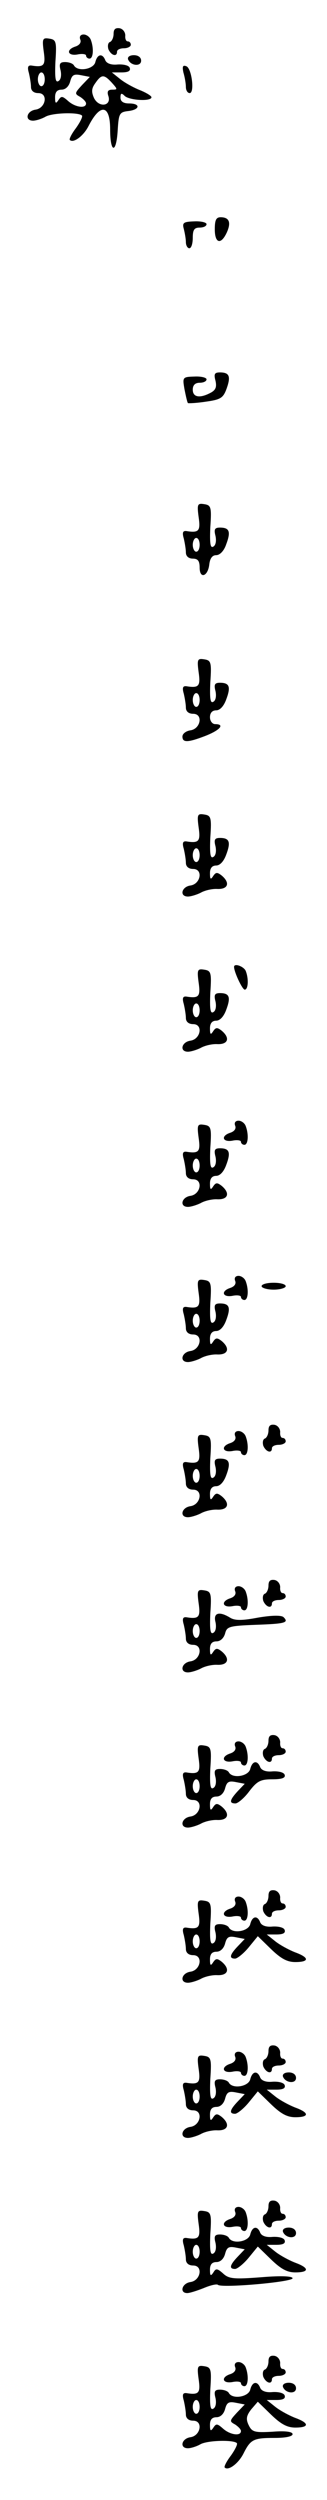 <?xml version="1.0" standalone="no"?>
<!DOCTYPE svg PUBLIC "-//W3C//DTD SVG 20010904//EN"
 "http://www.w3.org/TR/2001/REC-SVG-20010904/DTD/svg10.dtd">
<svg version="1.0" xmlns="http://www.w3.org/2000/svg"
 width="95pt" height="725pt" viewBox="0 0 95 725"
 preserveAspectRatio="xMidYMid meet">
<g transform="translate(0,725) scale(0.1,-0.1)"
fill="#000000" stroke="none">
<path d="M330 7152 c0 -11 -5 -22 -11 -24 -5 -2 -7 -11 -4 -21 8 -18 25 -23
25 -7 0 6 9 10 20 10 11 0 20 5 20 10 0 6 -4 10 -9 10 -5 0 -8 8 -7 17 0 10
-7 19 -16 21 -13 2 -18 -3 -18 -16z"/>
<path d="M233 7136 c4 -9 -2 -17 -14 -21 -28 -9 -23 -28 6 -23 14 3 25 1 25
-3 0 -5 5 -9 10 -9 11 0 13 30 4 54 -3 9 -13 16 -21 16 -9 0 -13 -6 -10 -14z"/>
<path d="M127 7101 c6 -41 1 -47 -36 -41 -10 1 -12 -5 -7 -22 3 -13 6 -31 6
-40 0 -11 8 -18 21 -18 30 0 22 -44 -8 -48 -26 -4 -32 -32 -7 -32 8 0 25 5 37
12 21 11 95 13 105 3 3 -3 -5 -19 -17 -36 -13 -17 -21 -33 -18 -35 10 -10 39
11 54 40 34 67 63 63 63 -9 0 -70 18 -72 22 -2 3 48 5 52 31 55 34 4 36 22 2
22 -17 0 -25 6 -25 17 0 13 3 14 12 5 13 -13 78 -17 78 -4 0 4 -15 13 -32 20
-18 7 -44 21 -58 32 l-25 20 28 0 c19 0 27 4 24 13 -2 7 -17 11 -35 10 -19 -2
-32 3 -36 12 -8 21 -23 19 -29 -5 -5 -21 -51 -29 -62 -10 -3 6 -15 10 -26 10
-15 0 -18 -5 -13 -24 3 -14 1 -27 -6 -31 -9 -6 -11 9 -9 56 4 59 2 64 -18 67
-19 3 -21 0 -16 -37z m3 -81 c0 -11 -4 -20 -10 -20 -5 0 -10 9 -10 20 0 11 5
20 10 20 6 0 10 -9 10 -20z m108 -17 c-21 -23 -22 -25 -5 -34 9 -6 17 -14 17
-19 0 -16 -32 -11 -52 7 -17 15 -20 15 -28 3 -8 -12 -10 -10 -10 8 0 15 6 22
19 22 11 0 21 9 25 24 5 19 11 22 31 18 l26 -5 -23 -24z m87 7 c17 -19 17 -20
1 -20 -12 0 -16 -5 -11 -19 9 -29 -28 -34 -42 -5 -8 18 -7 28 4 43 18 26 25
26 48 1z"/>
<path d="M372 7078 c7 -19 38 -22 38 -4 0 10 -9 16 -21 16 -12 0 -19 -5 -17
-12z"/>
<path d="M533 7039 c4 -13 7 -32 7 -41 0 -10 5 -18 11 -18 15 0 6 73 -10 78
-10 4 -12 -1 -8 -19z"/>
<path d="M624 6585 c0 -41 18 -46 35 -9 13 29 7 44 -18 44 -13 0 -17 -8 -17
-35z"/>
<path d="M534 6586 c3 -12 6 -29 6 -38 0 -10 5 -18 10 -18 6 0 10 14 10 30 0
23 4 30 20 30 11 0 20 4 20 10 0 5 -16 9 -36 8 -31 -1 -35 -4 -30 -22z"/>
<path d="M626 6146 c4 -18 1 -27 -14 -35 -32 -17 -52 -13 -52 9 0 13 7 20 20
20 11 0 20 4 20 10 0 5 -16 9 -35 8 -35 -1 -35 -2 -29 -37 4 -20 8 -38 10 -40
1 -1 25 0 51 4 43 6 51 10 61 37 13 36 9 48 -19 48 -16 0 -18 -5 -13 -24z"/>
<path d="M577 5751 c6 -41 1 -47 -36 -41 -10 1 -12 -5 -7 -22 3 -13 6 -31 6
-40 0 -11 8 -18 20 -18 15 0 20 -7 20 -26 0 -34 24 -26 28 9 2 18 9 27 20 27
11 0 23 13 29 31 14 37 10 49 -18 49 -15 0 -18 -5 -13 -24 3 -14 1 -27 -6 -31
-9 -6 -11 9 -9 56 4 59 2 64 -18 67 -19 3 -21 0 -16 -37z m3 -81 c0 -11 -4
-20 -10 -20 -5 0 -10 9 -10 20 0 11 5 20 10 20 6 0 10 -9 10 -20z"/>
<path d="M577 5301 c6 -41 1 -47 -36 -41 -10 1 -12 -5 -7 -22 3 -13 6 -31 6
-40 0 -11 8 -18 21 -18 30 0 22 -44 -8 -48 -13 -2 -23 -10 -23 -18 0 -18 15
-18 67 2 43 17 57 34 28 34 -8 0 -15 9 -15 20 0 13 7 20 18 20 11 0 22 12 29
31 14 37 10 49 -18 49 -15 0 -18 -5 -13 -24 3 -14 1 -27 -6 -31 -9 -6 -11 9
-9 56 4 59 2 64 -18 67 -19 3 -21 0 -16 -37z m3 -81 c0 -11 -4 -20 -10 -20 -5
0 -10 9 -10 20 0 11 5 20 10 20 6 0 10 -9 10 -20z"/>
<path d="M577 4851 c6 -41 1 -47 -36 -41 -10 1 -12 -5 -7 -22 3 -13 6 -31 6
-40 0 -11 8 -18 21 -18 30 0 22 -44 -8 -48 -26 -4 -32 -32 -7 -32 8 0 25 5 37
11 12 7 34 12 49 11 31 -1 37 18 12 39 -13 10 -17 10 -25 -2 -7 -11 -9 -9 -9
9 0 14 6 22 18 22 11 0 22 12 29 31 14 37 10 49 -18 49 -15 0 -18 -5 -13 -24
3 -14 1 -27 -6 -31 -9 -6 -11 9 -9 56 4 59 2 64 -18 67 -19 3 -21 0 -16 -37z
m3 -81 c0 -11 -4 -20 -10 -20 -5 0 -10 9 -10 20 0 11 5 20 10 20 6 0 10 -9 10
-20z"/>
<path d="M680 4446 c0 -15 24 -66 31 -66 10 0 12 31 3 54 -5 13 -34 24 -34 12z"/>
<path d="M577 4401 c6 -41 1 -47 -36 -41 -10 1 -12 -5 -7 -22 3 -13 6 -31 6
-40 0 -11 8 -18 21 -18 30 0 22 -44 -8 -48 -26 -4 -32 -32 -7 -32 8 0 25 5 37
11 12 7 34 12 49 11 31 -1 37 18 12 39 -13 10 -17 10 -25 -2 -7 -11 -9 -9 -9
9 0 14 6 22 18 22 11 0 22 12 29 31 14 37 10 49 -18 49 -15 0 -18 -5 -13 -24
3 -14 1 -27 -6 -31 -9 -6 -11 9 -9 56 4 59 2 64 -18 67 -19 3 -21 0 -16 -37z
m3 -81 c0 -11 -4 -20 -10 -20 -5 0 -10 9 -10 20 0 11 5 20 10 20 6 0 10 -9 10
-20z"/>
<path d="M683 3986 c4 -9 -2 -17 -14 -21 -28 -9 -23 -28 6 -23 14 3 25 1 25
-3 0 -5 5 -9 10 -9 11 0 13 30 4 54 -3 9 -13 16 -21 16 -9 0 -13 -6 -10 -14z"/>
<path d="M577 3951 c6 -41 1 -47 -36 -41 -10 1 -12 -5 -7 -22 3 -13 6 -31 6
-40 0 -11 8 -18 21 -18 30 0 22 -44 -8 -48 -26 -4 -32 -32 -7 -32 8 0 25 5 37
11 12 7 34 12 49 11 31 -1 37 18 12 39 -13 10 -17 10 -25 -2 -7 -11 -9 -9 -9
9 0 14 6 22 18 22 11 0 22 12 29 31 14 37 10 49 -18 49 -15 0 -18 -5 -13 -24
3 -14 1 -27 -6 -31 -9 -6 -11 9 -9 56 4 59 2 64 -18 67 -19 3 -21 0 -16 -37z
m3 -81 c0 -11 -4 -20 -10 -20 -5 0 -10 9 -10 20 0 11 5 20 10 20 6 0 10 -9 10
-20z"/>
<path d="M683 3536 c4 -9 -2 -17 -14 -21 -28 -9 -23 -28 6 -23 14 3 25 1 25
-3 0 -5 5 -9 10 -9 11 0 13 30 4 54 -3 9 -13 16 -21 16 -9 0 -13 -6 -10 -14z"/>
<path d="M577 3501 c6 -41 1 -47 -36 -41 -10 1 -12 -5 -7 -22 3 -13 6 -31 6
-40 0 -11 8 -18 21 -18 30 0 22 -44 -8 -48 -26 -4 -32 -32 -7 -32 8 0 25 5 37
11 12 7 34 12 49 11 31 -1 37 18 12 39 -13 10 -17 10 -25 -2 -7 -11 -9 -9 -9
9 0 14 6 22 18 22 11 0 22 12 29 31 14 37 10 49 -18 49 -15 0 -18 -5 -13 -24
3 -14 1 -27 -6 -31 -9 -6 -11 9 -9 56 4 59 2 64 -18 67 -19 3 -21 0 -16 -37z
m3 -81 c0 -11 -4 -20 -10 -20 -5 0 -10 9 -10 20 0 11 5 20 10 20 6 0 10 -9 10
-20z"/>
<path d="M760 3520 c0 -5 16 -10 35 -10 19 0 35 5 35 10 0 6 -16 10 -35 10
-19 0 -35 -4 -35 -10z"/>
<path d="M780 3102 c0 -11 -5 -22 -11 -24 -5 -2 -7 -11 -4 -21 8 -18 25 -23
25 -7 0 6 9 10 20 10 11 0 20 5 20 10 0 6 -4 10 -9 10 -5 0 -8 8 -7 17 0 10
-7 19 -16 21 -13 2 -18 -3 -18 -16z"/>
<path d="M683 3086 c4 -9 -2 -17 -14 -21 -28 -9 -23 -28 6 -23 14 3 25 1 25
-3 0 -5 5 -9 10 -9 11 0 13 30 4 54 -3 9 -13 16 -21 16 -9 0 -13 -6 -10 -14z"/>
<path d="M577 3051 c6 -41 1 -47 -36 -41 -10 1 -12 -5 -7 -22 3 -13 6 -31 6
-40 0 -11 8 -18 21 -18 30 0 22 -44 -8 -48 -26 -4 -32 -32 -7 -32 8 0 25 5 37
11 12 7 34 12 49 11 31 -1 37 18 12 39 -13 10 -17 10 -25 -2 -7 -11 -9 -9 -9
9 0 14 6 22 18 22 11 0 22 12 29 31 14 37 10 49 -18 49 -15 0 -18 -5 -13 -24
3 -14 1 -27 -6 -31 -9 -6 -11 9 -9 56 4 59 2 64 -18 67 -19 3 -21 0 -16 -37z
m3 -81 c0 -11 -4 -20 -10 -20 -5 0 -10 9 -10 20 0 11 5 20 10 20 6 0 10 -9 10
-20z"/>
<path d="M780 2652 c0 -11 -5 -22 -11 -24 -5 -2 -7 -11 -4 -21 8 -18 25 -23
25 -7 0 6 9 10 20 10 11 0 20 5 20 10 0 6 -4 10 -9 10 -5 0 -8 8 -7 17 0 10
-7 19 -16 21 -13 2 -18 -3 -18 -16z"/>
<path d="M683 2636 c4 -9 -2 -17 -14 -21 -28 -9 -23 -28 6 -23 14 3 25 1 25
-3 0 -5 5 -9 10 -9 11 0 13 30 4 54 -3 9 -13 16 -21 16 -9 0 -13 -6 -10 -14z"/>
<path d="M577 2601 c6 -41 1 -47 -36 -41 -10 1 -12 -5 -7 -22 3 -13 6 -31 6
-40 0 -11 8 -18 21 -18 30 0 22 -44 -8 -48 -26 -4 -32 -32 -7 -32 8 0 25 5 37
11 12 7 34 12 49 11 31 -1 37 18 12 39 -13 10 -17 10 -25 -2 -7 -11 -9 -9 -9
9 0 15 6 22 19 22 11 0 21 9 25 23 5 20 12 22 88 25 86 3 98 6 82 22 -6 6 -32
6 -74 -1 -47 -9 -68 -9 -82 0 -31 19 -49 14 -42 -13 3 -14 1 -27 -6 -31 -9 -6
-11 9 -9 56 4 59 2 64 -18 67 -19 3 -21 0 -16 -37z m3 -81 c0 -11 -4 -20 -10
-20 -5 0 -10 9 -10 20 0 11 5 20 10 20 6 0 10 -9 10 -20z"/>
<path d="M780 2202 c0 -11 -5 -22 -11 -24 -5 -2 -7 -11 -4 -21 8 -18 25 -23
25 -7 0 6 9 10 20 10 11 0 20 5 20 10 0 6 -4 10 -9 10 -5 0 -8 8 -7 17 0 10
-7 19 -16 21 -13 2 -18 -3 -18 -16z"/>
<path d="M683 2186 c4 -9 -2 -17 -14 -21 -28 -9 -23 -28 6 -23 14 3 25 1 25
-3 0 -5 5 -9 10 -9 11 0 13 30 4 54 -3 9 -13 16 -21 16 -9 0 -13 -6 -10 -14z"/>
<path d="M577 2151 c6 -41 1 -47 -36 -41 -10 1 -12 -5 -7 -22 3 -13 6 -31 6
-40 0 -11 8 -18 21 -18 30 0 22 -44 -8 -48 -26 -4 -32 -32 -7 -32 8 0 25 5 37
11 12 7 34 12 49 11 31 -1 37 18 12 39 -13 10 -17 10 -25 -2 -7 -11 -9 -9 -9
9 0 15 6 22 19 22 11 0 21 9 25 24 5 19 11 22 31 18 l26 -5 -20 -21 c-24 -26
-26 -36 -7 -36 7 0 26 16 40 35 23 30 33 35 67 35 28 0 39 4 36 13 -2 7 -17
11 -35 10 -19 -2 -32 3 -36 12 -8 21 -23 19 -29 -5 -5 -21 -51 -29 -62 -10 -3
6 -15 10 -26 10 -15 0 -18 -5 -13 -24 3 -14 1 -27 -6 -31 -9 -6 -11 9 -9 56 4
59 2 64 -18 67 -19 3 -21 0 -16 -37z m3 -81 c0 -11 -4 -20 -10 -20 -5 0 -10 9
-10 20 0 11 5 20 10 20 6 0 10 -9 10 -20z"/>
<path d="M780 1752 c0 -11 -5 -22 -11 -24 -5 -2 -7 -11 -4 -21 8 -18 25 -23
25 -7 0 6 9 10 20 10 11 0 20 5 20 10 0 6 -4 10 -9 10 -5 0 -8 8 -7 17 0 10
-7 19 -16 21 -13 2 -18 -3 -18 -16z"/>
<path d="M683 1736 c4 -9 -2 -17 -14 -21 -28 -9 -23 -28 6 -23 14 3 25 1 25
-3 0 -5 5 -9 10 -9 11 0 13 30 4 54 -3 9 -13 16 -21 16 -9 0 -13 -6 -10 -14z"/>
<path d="M577 1701 c6 -41 1 -47 -36 -41 -10 1 -12 -5 -7 -22 3 -13 6 -31 6
-40 0 -11 8 -18 21 -18 30 0 22 -44 -8 -48 -26 -4 -32 -32 -7 -32 8 0 25 5 37
11 12 7 34 12 49 11 31 -1 37 18 12 39 -13 10 -17 10 -25 -2 -7 -11 -9 -9 -9
9 0 15 6 22 19 22 11 0 21 9 25 24 5 19 11 22 31 18 l26 -5 -20 -21 c-24 -25
-26 -36 -8 -36 6 0 24 14 39 32 l27 33 38 -37 c29 -28 47 -38 71 -38 41 0 41
13 0 28 -18 7 -44 21 -58 32 l-25 20 28 0 c19 0 27 4 24 13 -2 7 -17 11 -35
10 -19 -2 -32 3 -36 12 -8 21 -23 19 -29 -5 -5 -21 -51 -29 -62 -10 -3 6 -15
10 -26 10 -15 0 -18 -5 -13 -24 3 -14 1 -27 -6 -31 -9 -6 -11 9 -9 56 4 59 2
64 -18 67 -19 3 -21 0 -16 -37z m3 -81 c0 -11 -4 -20 -10 -20 -5 0 -10 9 -10
20 0 11 5 20 10 20 6 0 10 -9 10 -20z"/>
<path d="M780 1302 c0 -11 -5 -22 -11 -24 -5 -2 -7 -11 -4 -21 8 -18 25 -23
25 -7 0 6 9 10 20 10 11 0 20 5 20 10 0 6 -4 10 -9 10 -5 0 -8 8 -7 17 0 10
-7 19 -16 21 -13 2 -18 -3 -18 -16z"/>
<path d="M683 1286 c4 -9 -2 -17 -14 -21 -28 -9 -23 -28 6 -23 14 3 25 1 25
-3 0 -5 5 -9 10 -9 11 0 13 30 4 54 -3 9 -13 16 -21 16 -9 0 -13 -6 -10 -14z"/>
<path d="M577 1251 c6 -41 1 -47 -36 -41 -10 1 -12 -5 -7 -22 3 -13 6 -31 6
-40 0 -11 8 -18 21 -18 30 0 22 -44 -8 -48 -26 -4 -32 -32 -7 -32 8 0 25 5 37
11 12 7 34 12 49 11 31 -1 37 18 12 39 -13 10 -17 10 -25 -2 -7 -11 -9 -9 -9
9 0 15 6 22 19 22 11 0 21 9 25 24 5 19 11 22 31 18 l26 -5 -20 -21 c-24 -25
-26 -36 -8 -36 6 0 24 14 39 32 l27 33 38 -37 c29 -28 47 -38 71 -38 41 0 41
13 0 28 -18 7 -44 21 -58 32 l-25 20 28 0 c19 0 27 4 24 13 -2 7 -17 11 -35
10 -19 -2 -32 3 -36 12 -8 21 -23 19 -29 -5 -5 -21 -51 -29 -62 -10 -3 6 -15
10 -26 10 -15 0 -18 -5 -13 -24 3 -14 1 -27 -6 -31 -9 -6 -11 9 -9 56 4 59 2
64 -18 67 -19 3 -21 0 -16 -37z m3 -81 c0 -11 -4 -20 -10 -20 -5 0 -10 9 -10
20 0 11 5 20 10 20 6 0 10 -9 10 -20z"/>
<path d="M822 1228 c7 -19 38 -22 38 -4 0 10 -9 16 -21 16 -12 0 -19 -5 -17
-12z"/>
<path d="M780 852 c0 -11 -5 -22 -11 -24 -5 -2 -7 -11 -4 -21 8 -18 25 -23 25
-7 0 6 9 10 20 10 11 0 20 5 20 10 0 6 -4 10 -9 10 -5 0 -8 8 -7 17 0 10 -7
19 -16 21 -13 2 -18 -3 -18 -16z"/>
<path d="M683 836 c4 -9 -2 -17 -14 -21 -28 -9 -23 -28 6 -23 14 3 25 1 25 -3
0 -5 5 -9 10 -9 11 0 13 30 4 54 -3 9 -13 16 -21 16 -9 0 -13 -6 -10 -14z"/>
<path d="M577 801 c6 -41 1 -47 -36 -41 -10 1 -12 -5 -7 -22 3 -13 6 -31 6
-40 0 -11 8 -18 21 -18 30 0 22 -44 -8 -48 -25 -4 -32 -32 -9 -32 7 0 29 7 49
15 19 8 37 12 40 9 10 -10 217 8 217 19 0 6 -31 8 -91 3 -79 -6 -94 -5 -111
11 -17 15 -21 15 -28 3 -8 -12 -10 -10 -10 8 0 15 6 22 19 22 11 0 21 9 25 24
5 19 11 22 31 18 l26 -5 -20 -21 c-24 -25 -26 -36 -8 -36 6 0 24 14 39 32 l27
33 38 -37 c29 -28 47 -38 71 -38 41 0 41 13 0 28 -18 7 -44 21 -58 32 l-25 20
28 0 c19 0 27 4 24 13 -2 7 -17 11 -35 10 -19 -2 -32 3 -36 12 -8 21 -23 19
-29 -5 -5 -21 -51 -29 -62 -10 -3 6 -15 10 -26 10 -15 0 -18 -5 -13 -24 3 -14
1 -27 -6 -31 -9 -6 -11 9 -9 56 4 59 2 64 -18 67 -19 3 -21 0 -16 -37z m3 -81
c0 -11 -4 -20 -10 -20 -5 0 -10 9 -10 20 0 11 5 20 10 20 6 0 10 -9 10 -20z"/>
<path d="M822 778 c7 -19 38 -22 38 -4 0 10 -9 16 -21 16 -12 0 -19 -5 -17
-12z"/>
<path d="M780 402 c0 -11 -5 -22 -11 -24 -5 -2 -7 -11 -4 -21 8 -18 25 -23 25
-7 0 6 9 10 20 10 11 0 20 5 20 10 0 6 -4 10 -9 10 -5 0 -8 8 -7 17 0 10 -7
19 -16 21 -13 2 -18 -3 -18 -16z"/>
<path d="M683 386 c4 -9 -2 -17 -14 -21 -28 -9 -23 -28 6 -23 14 3 25 1 25 -3
0 -5 5 -9 10 -9 11 0 13 30 4 54 -3 9 -13 16 -21 16 -9 0 -13 -6 -10 -14z"/>
<path d="M577 351 c6 -41 1 -47 -36 -41 -10 1 -12 -5 -7 -22 3 -13 6 -31 6
-40 0 -11 8 -18 21 -18 30 0 22 -44 -8 -48 -26 -4 -32 -32 -7 -32 8 0 25 5 37
12 21 11 95 13 105 3 3 -3 -5 -19 -17 -36 -13 -17 -21 -33 -18 -35 10 -10 39
11 54 40 21 42 29 46 91 46 31 0 52 4 52 11 0 7 -21 10 -58 7 -53 -3 -60 -1
-70 20 -8 17 -6 27 8 45 l19 22 38 -37 c29 -28 47 -38 71 -38 41 0 41 13 0 28
-18 7 -44 21 -58 32 l-25 20 28 0 c19 0 27 4 24 13 -2 7 -17 11 -35 10 -19 -2
-32 3 -36 12 -8 21 -23 19 -29 -5 -5 -21 -51 -29 -62 -10 -3 6 -15 10 -26 10
-15 0 -18 -5 -13 -24 3 -14 1 -27 -6 -31 -9 -6 -11 9 -9 56 4 59 2 64 -18 67
-19 3 -21 0 -16 -37z m3 -81 c0 -11 -4 -20 -10 -20 -5 0 -10 9 -10 20 0 11 5
20 10 20 6 0 10 -9 10 -20z m108 -17 c-21 -23 -22 -25 -5 -34 9 -6 17 -14 17
-19 0 -16 -32 -11 -52 7 -17 15 -20 15 -28 3 -8 -12 -10 -10 -10 8 0 15 6 22
19 22 11 0 21 9 25 24 5 19 11 22 31 18 l26 -5 -23 -24z"/>
<path d="M822 328 c7 -19 38 -22 38 -4 0 10 -9 16 -21 16 -12 0 -19 -5 -17
-12z"/>
</g>
</svg>
